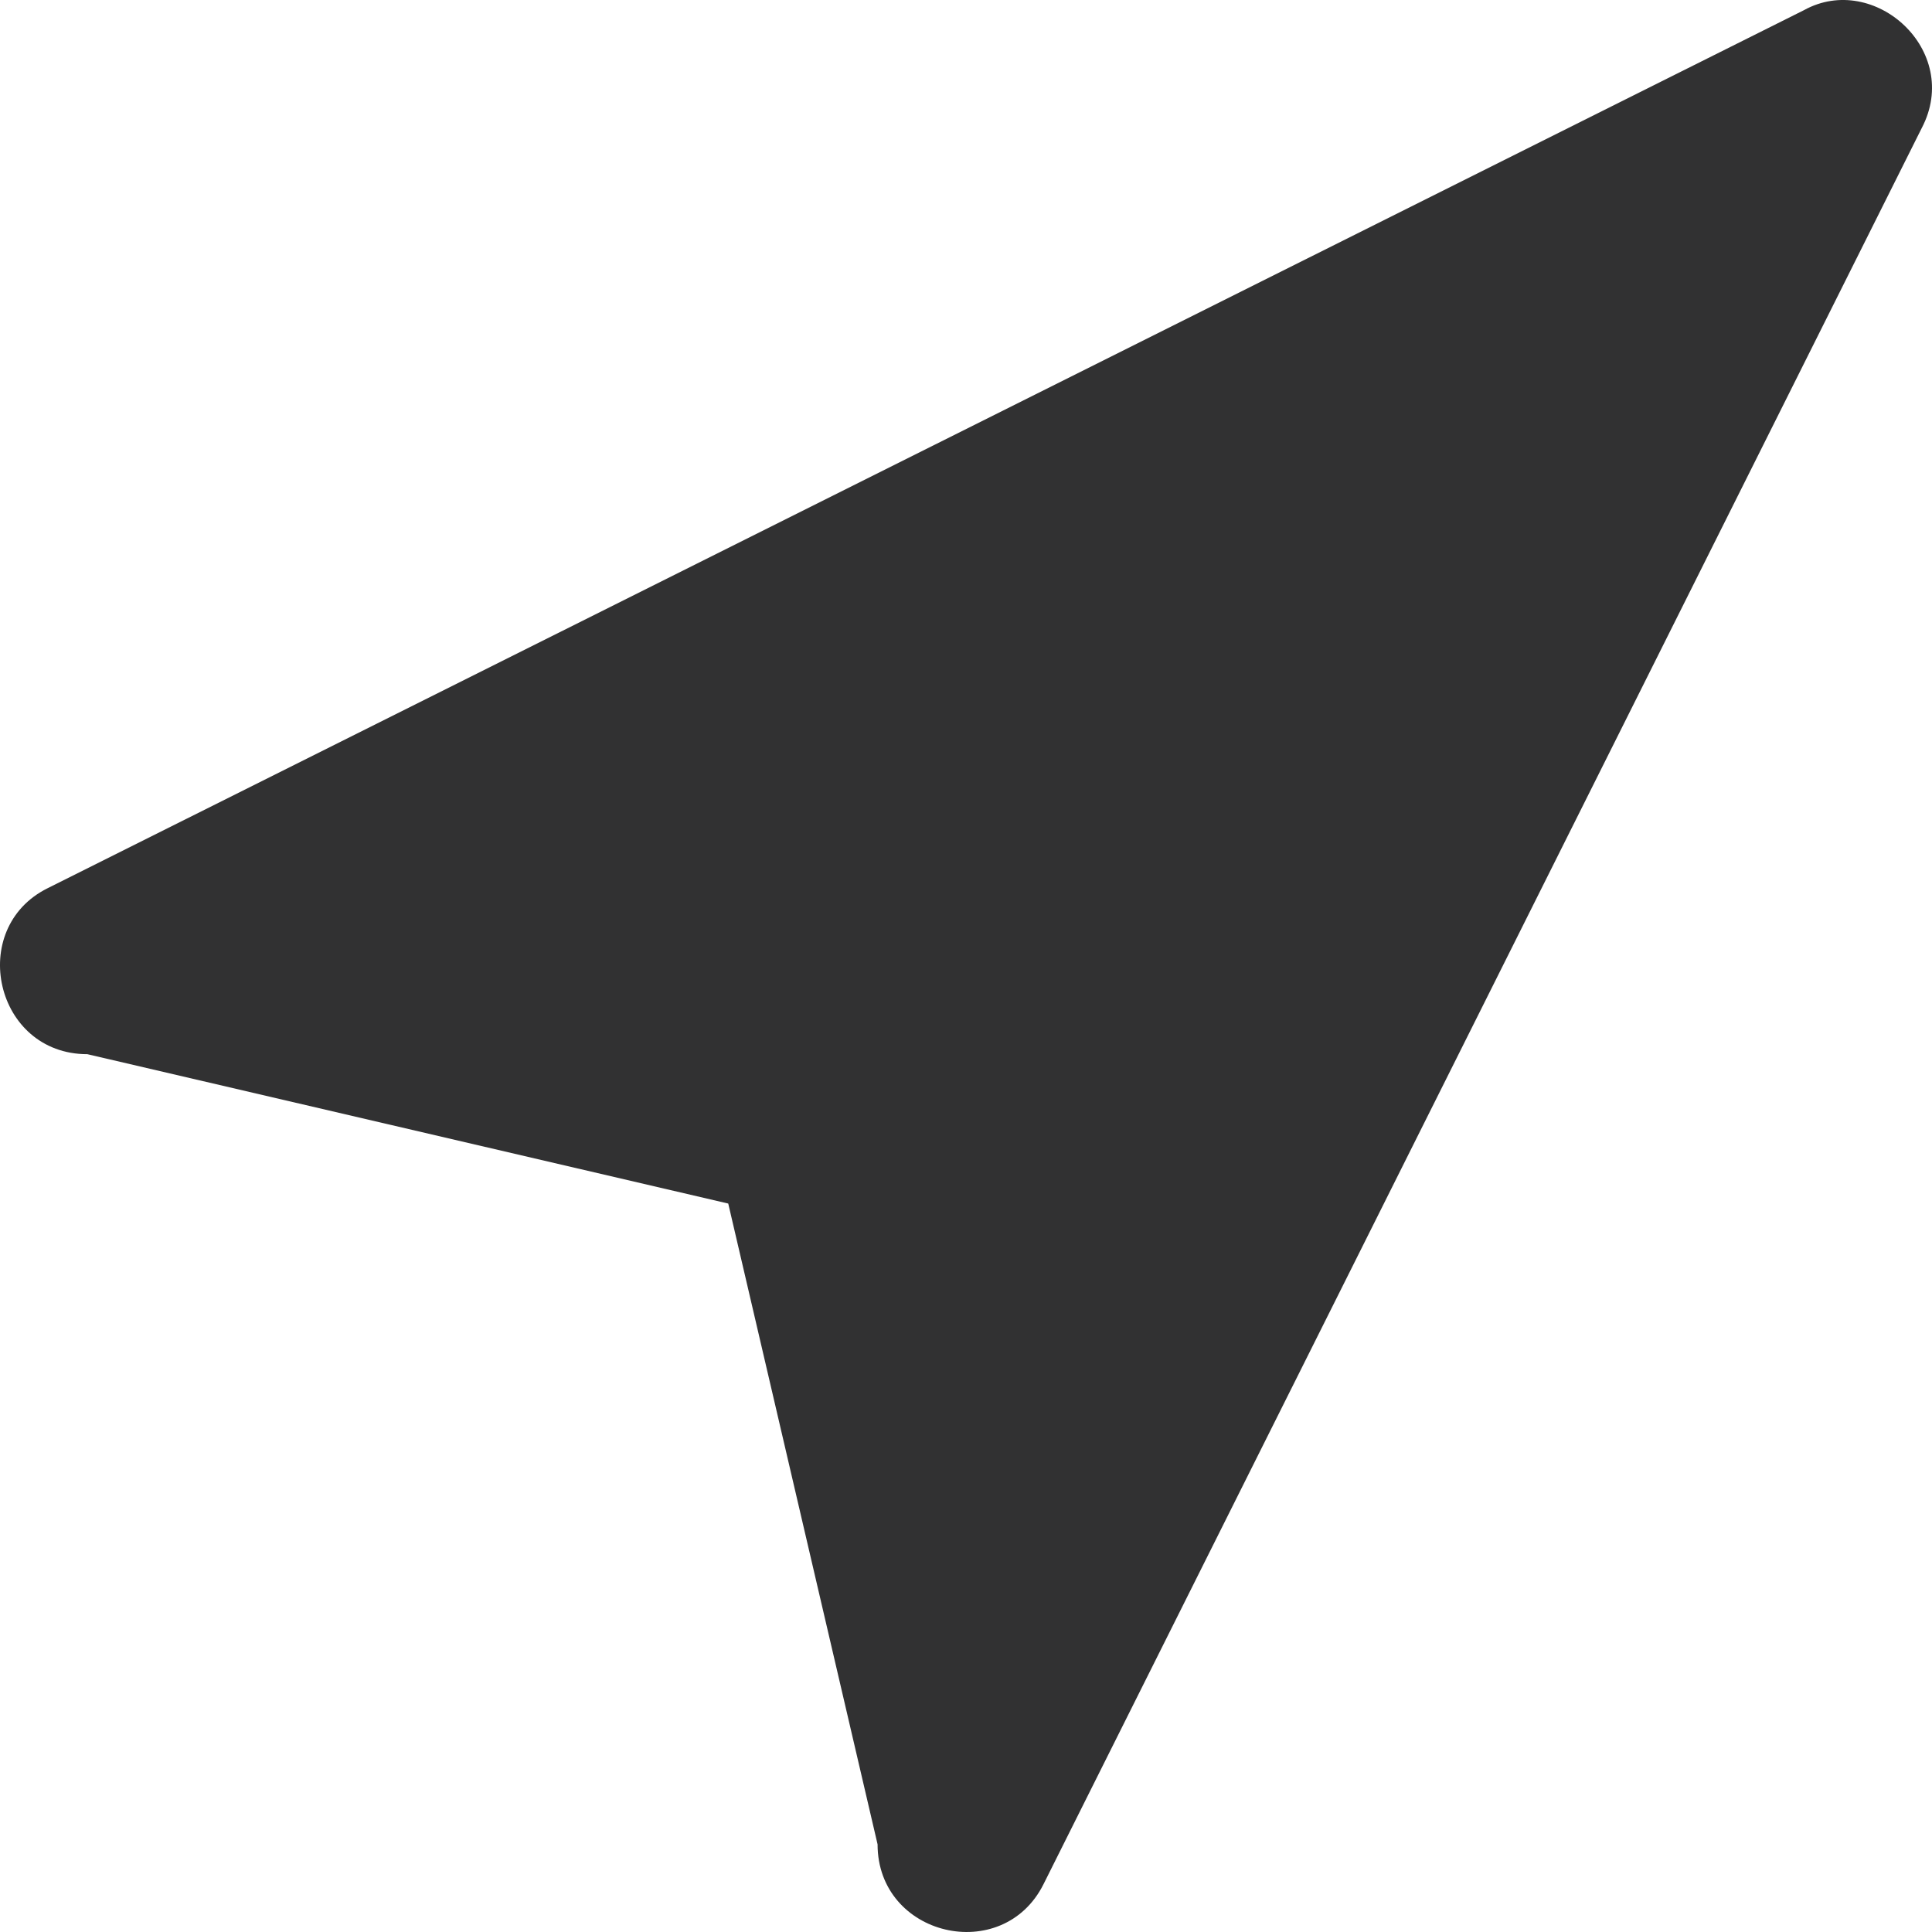 <?xml version="1.0" encoding="UTF-8"?>
<svg width="48px" height="48px" viewBox="0 0 48 48" version="1.1" xmlns="http://www.w3.org/2000/svg" xmlns:xlink="http://www.w3.org/1999/xlink">
    <title>glyph / system / presence</title>
    <g id="glyph-/-system-/-presence" stroke="none" stroke-width="1" fill="none" fill-rule="evenodd">
        <path d="M25.926,46.812 C24.912,48.84 21.803,48.115 21.803,45.822 L18.093,29.902 L2.17,26.191 C-0.131,26.191 -0.824,23.067 1.18,22.069 L44.818,0.253 C46.566,-0.712 48.752,1.259 47.746,3.18 L25.926,46.812 Z" id="Path" fill="#313132"></path>
    </g>
</svg>